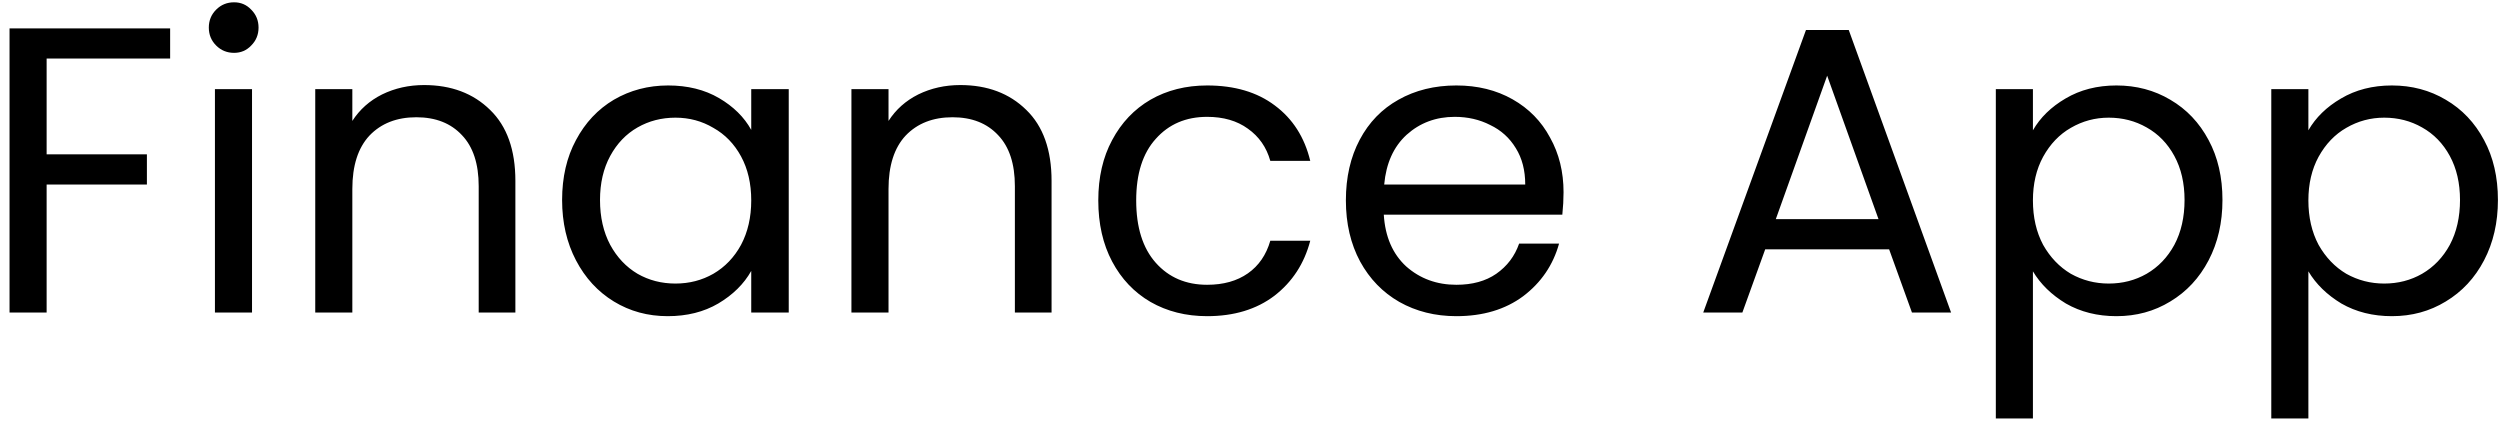 <svg width="184" height="31" viewBox="0 0 184 31" fill="none" xmlns="http://www.w3.org/2000/svg">
<path d="M12.522 2.09V4.31H3.432V11.36H10.812V13.58H3.432V23H0.702V2.09H12.522ZM17.229 3.89C16.709 3.89 16.269 3.71 15.909 3.35C15.549 2.99 15.369 2.55 15.369 2.03C15.369 1.51 15.549 1.07 15.909 0.71C16.269 0.35 16.709 0.17 17.229 0.17C17.729 0.17 18.149 0.35 18.489 0.71C18.849 1.07 19.029 1.51 19.029 2.03C19.029 2.55 18.849 2.99 18.489 3.35C18.149 3.71 17.729 3.89 17.229 3.89ZM18.549 6.56V23H15.819V6.56H18.549ZM31.212 6.26C33.212 6.26 34.832 6.87 36.072 8.09C37.312 9.29 37.932 11.03 37.932 13.31V23H35.232V13.7C35.232 12.06 34.822 10.81 34.002 9.95C33.182 9.07 32.062 8.63 30.642 8.63C29.202 8.63 28.052 9.08 27.192 9.98C26.352 10.88 25.932 12.19 25.932 13.91V23H23.202V6.56H25.932V8.9C26.472 8.06 27.202 7.41 28.122 6.95C29.062 6.49 30.092 6.26 31.212 6.26ZM41.371 14.72C41.371 13.04 41.712 11.57 42.392 10.31C43.072 9.03 44.002 8.04 45.181 7.34C46.382 6.64 47.712 6.29 49.172 6.29C50.611 6.29 51.861 6.6 52.922 7.22C53.981 7.84 54.772 8.62 55.291 9.56V6.56H58.051V23H55.291V19.94C54.752 20.9 53.941 21.7 52.861 22.34C51.801 22.96 50.562 23.27 49.142 23.27C47.681 23.27 46.361 22.91 45.181 22.19C44.002 21.47 43.072 20.46 42.392 19.16C41.712 17.86 41.371 16.38 41.371 14.72ZM55.291 14.75C55.291 13.51 55.041 12.43 54.541 11.51C54.041 10.59 53.361 9.89 52.502 9.41C51.661 8.91 50.731 8.66 49.712 8.66C48.691 8.66 47.761 8.9 46.922 9.38C46.081 9.86 45.411 10.56 44.911 11.48C44.411 12.4 44.161 13.48 44.161 14.72C44.161 15.98 44.411 17.08 44.911 18.02C45.411 18.94 46.081 19.65 46.922 20.15C47.761 20.63 48.691 20.87 49.712 20.87C50.731 20.87 51.661 20.63 52.502 20.15C53.361 19.65 54.041 18.94 54.541 18.02C55.041 17.08 55.291 15.99 55.291 14.75ZM70.675 6.26C72.675 6.26 74.295 6.87 75.535 8.09C76.775 9.29 77.395 11.03 77.395 13.31V23H74.695V13.7C74.695 12.06 74.285 10.81 73.465 9.95C72.645 9.07 71.525 8.63 70.105 8.63C68.665 8.63 67.515 9.08 66.655 9.98C65.815 10.88 65.395 12.19 65.395 13.91V23H62.665V6.56H65.395V8.9C65.935 8.06 66.665 7.41 67.585 6.95C68.525 6.49 69.555 6.26 70.675 6.26ZM80.834 14.75C80.834 13.05 81.174 11.57 81.854 10.31C82.534 9.03 83.474 8.04 84.674 7.34C85.894 6.64 87.284 6.29 88.844 6.29C90.864 6.29 92.524 6.78 93.824 7.76C95.144 8.74 96.014 10.1 96.434 11.84H93.494C93.214 10.84 92.664 10.05 91.844 9.47C91.044 8.89 90.044 8.6 88.844 8.6C87.284 8.6 86.024 9.14 85.064 10.22C84.104 11.28 83.624 12.79 83.624 14.75C83.624 16.73 84.104 18.26 85.064 19.34C86.024 20.42 87.284 20.96 88.844 20.96C90.044 20.96 91.044 20.68 91.844 20.12C92.644 19.56 93.194 18.76 93.494 17.72H96.434C95.994 19.4 95.114 20.75 93.794 21.77C92.474 22.77 90.824 23.27 88.844 23.27C87.284 23.27 85.894 22.92 84.674 22.22C83.474 21.52 82.534 20.53 81.854 19.25C81.174 17.97 80.834 16.47 80.834 14.75ZM115.077 14.15C115.077 14.67 115.047 15.22 114.987 15.8H101.847C101.947 17.42 102.497 18.69 103.497 19.61C104.517 20.51 105.747 20.96 107.187 20.96C108.367 20.96 109.347 20.69 110.127 20.15C110.927 19.59 111.487 18.85 111.807 17.93H114.747C114.307 19.51 113.427 20.8 112.107 21.8C110.787 22.78 109.147 23.27 107.187 23.27C105.627 23.27 104.227 22.92 102.987 22.22C101.767 21.52 100.807 20.53 100.107 19.25C99.407 17.95 99.057 16.45 99.057 14.75C99.057 13.05 99.397 11.56 100.077 10.28C100.757 9 101.707 8.02 102.927 7.34C104.167 6.64 105.587 6.29 107.187 6.29C108.747 6.29 110.127 6.63 111.327 7.31C112.527 7.99 113.447 8.93 114.087 10.13C114.747 11.31 115.077 12.65 115.077 14.15ZM112.257 13.58C112.257 12.54 112.027 11.65 111.567 10.91C111.107 10.15 110.477 9.58 109.677 9.2C108.897 8.8 108.027 8.6 107.067 8.6C105.687 8.6 104.507 9.04 103.527 9.92C102.567 10.8 102.017 12.02 101.877 13.58H112.257ZM139.039 18.35H129.919L128.239 23H125.359L132.919 2.21H136.069L143.599 23H140.719L139.039 18.35ZM138.259 16.13L134.479 5.57L130.699 16.13H138.259ZM149.623 9.59C150.163 8.65 150.963 7.87 152.023 7.25C153.103 6.61 154.353 6.29 155.773 6.29C157.233 6.29 158.553 6.64 159.733 7.34C160.933 8.04 161.873 9.03 162.553 10.31C163.233 11.57 163.573 13.04 163.573 14.72C163.573 16.38 163.233 17.86 162.553 19.16C161.873 20.46 160.933 21.47 159.733 22.19C158.553 22.91 157.233 23.27 155.773 23.27C154.373 23.27 153.133 22.96 152.053 22.34C150.993 21.7 150.183 20.91 149.623 19.97V30.8H146.893V6.56H149.623V9.59ZM160.783 14.72C160.783 13.48 160.533 12.4 160.033 11.48C159.533 10.56 158.853 9.86 157.993 9.38C157.153 8.9 156.223 8.66 155.203 8.66C154.203 8.66 153.273 8.91 152.413 9.41C151.573 9.89 150.893 10.6 150.373 11.54C149.873 12.46 149.623 13.53 149.623 14.75C149.623 15.99 149.873 17.08 150.373 18.02C150.893 18.94 151.573 19.65 152.413 20.15C153.273 20.63 154.203 20.87 155.203 20.87C156.223 20.87 157.153 20.63 157.993 20.15C158.853 19.65 159.533 18.94 160.033 18.02C160.533 17.08 160.783 15.98 160.783 14.72ZM169.897 9.59C170.437 8.65 171.237 7.87 172.297 7.25C173.377 6.61 174.627 6.29 176.047 6.29C177.507 6.29 178.827 6.64 180.007 7.34C181.207 8.04 182.147 9.03 182.827 10.31C183.507 11.57 183.847 13.04 183.847 14.72C183.847 16.38 183.507 17.86 182.827 19.16C182.147 20.46 181.207 21.47 180.007 22.19C178.827 22.91 177.507 23.27 176.047 23.27C174.647 23.27 173.407 22.96 172.327 22.34C171.267 21.7 170.457 20.91 169.897 19.97V30.8H167.167V6.56H169.897V9.59ZM181.057 14.72C181.057 13.48 180.807 12.4 180.307 11.48C179.807 10.56 179.127 9.86 178.267 9.38C177.427 8.9 176.497 8.66 175.477 8.66C174.477 8.66 173.547 8.91 172.687 9.41C171.847 9.89 171.167 10.6 170.647 11.54C170.147 12.46 169.897 13.53 169.897 14.75C169.897 15.99 170.147 17.08 170.647 18.02C171.167 18.94 171.847 19.65 172.687 20.15C173.547 20.63 174.477 20.87 175.477 20.87C176.497 20.87 177.427 20.63 178.267 20.15C179.127 19.65 179.807 18.94 180.307 18.02C180.807 17.08 181.057 15.98 181.057 14.72Z" fill="black"/>
</svg>
